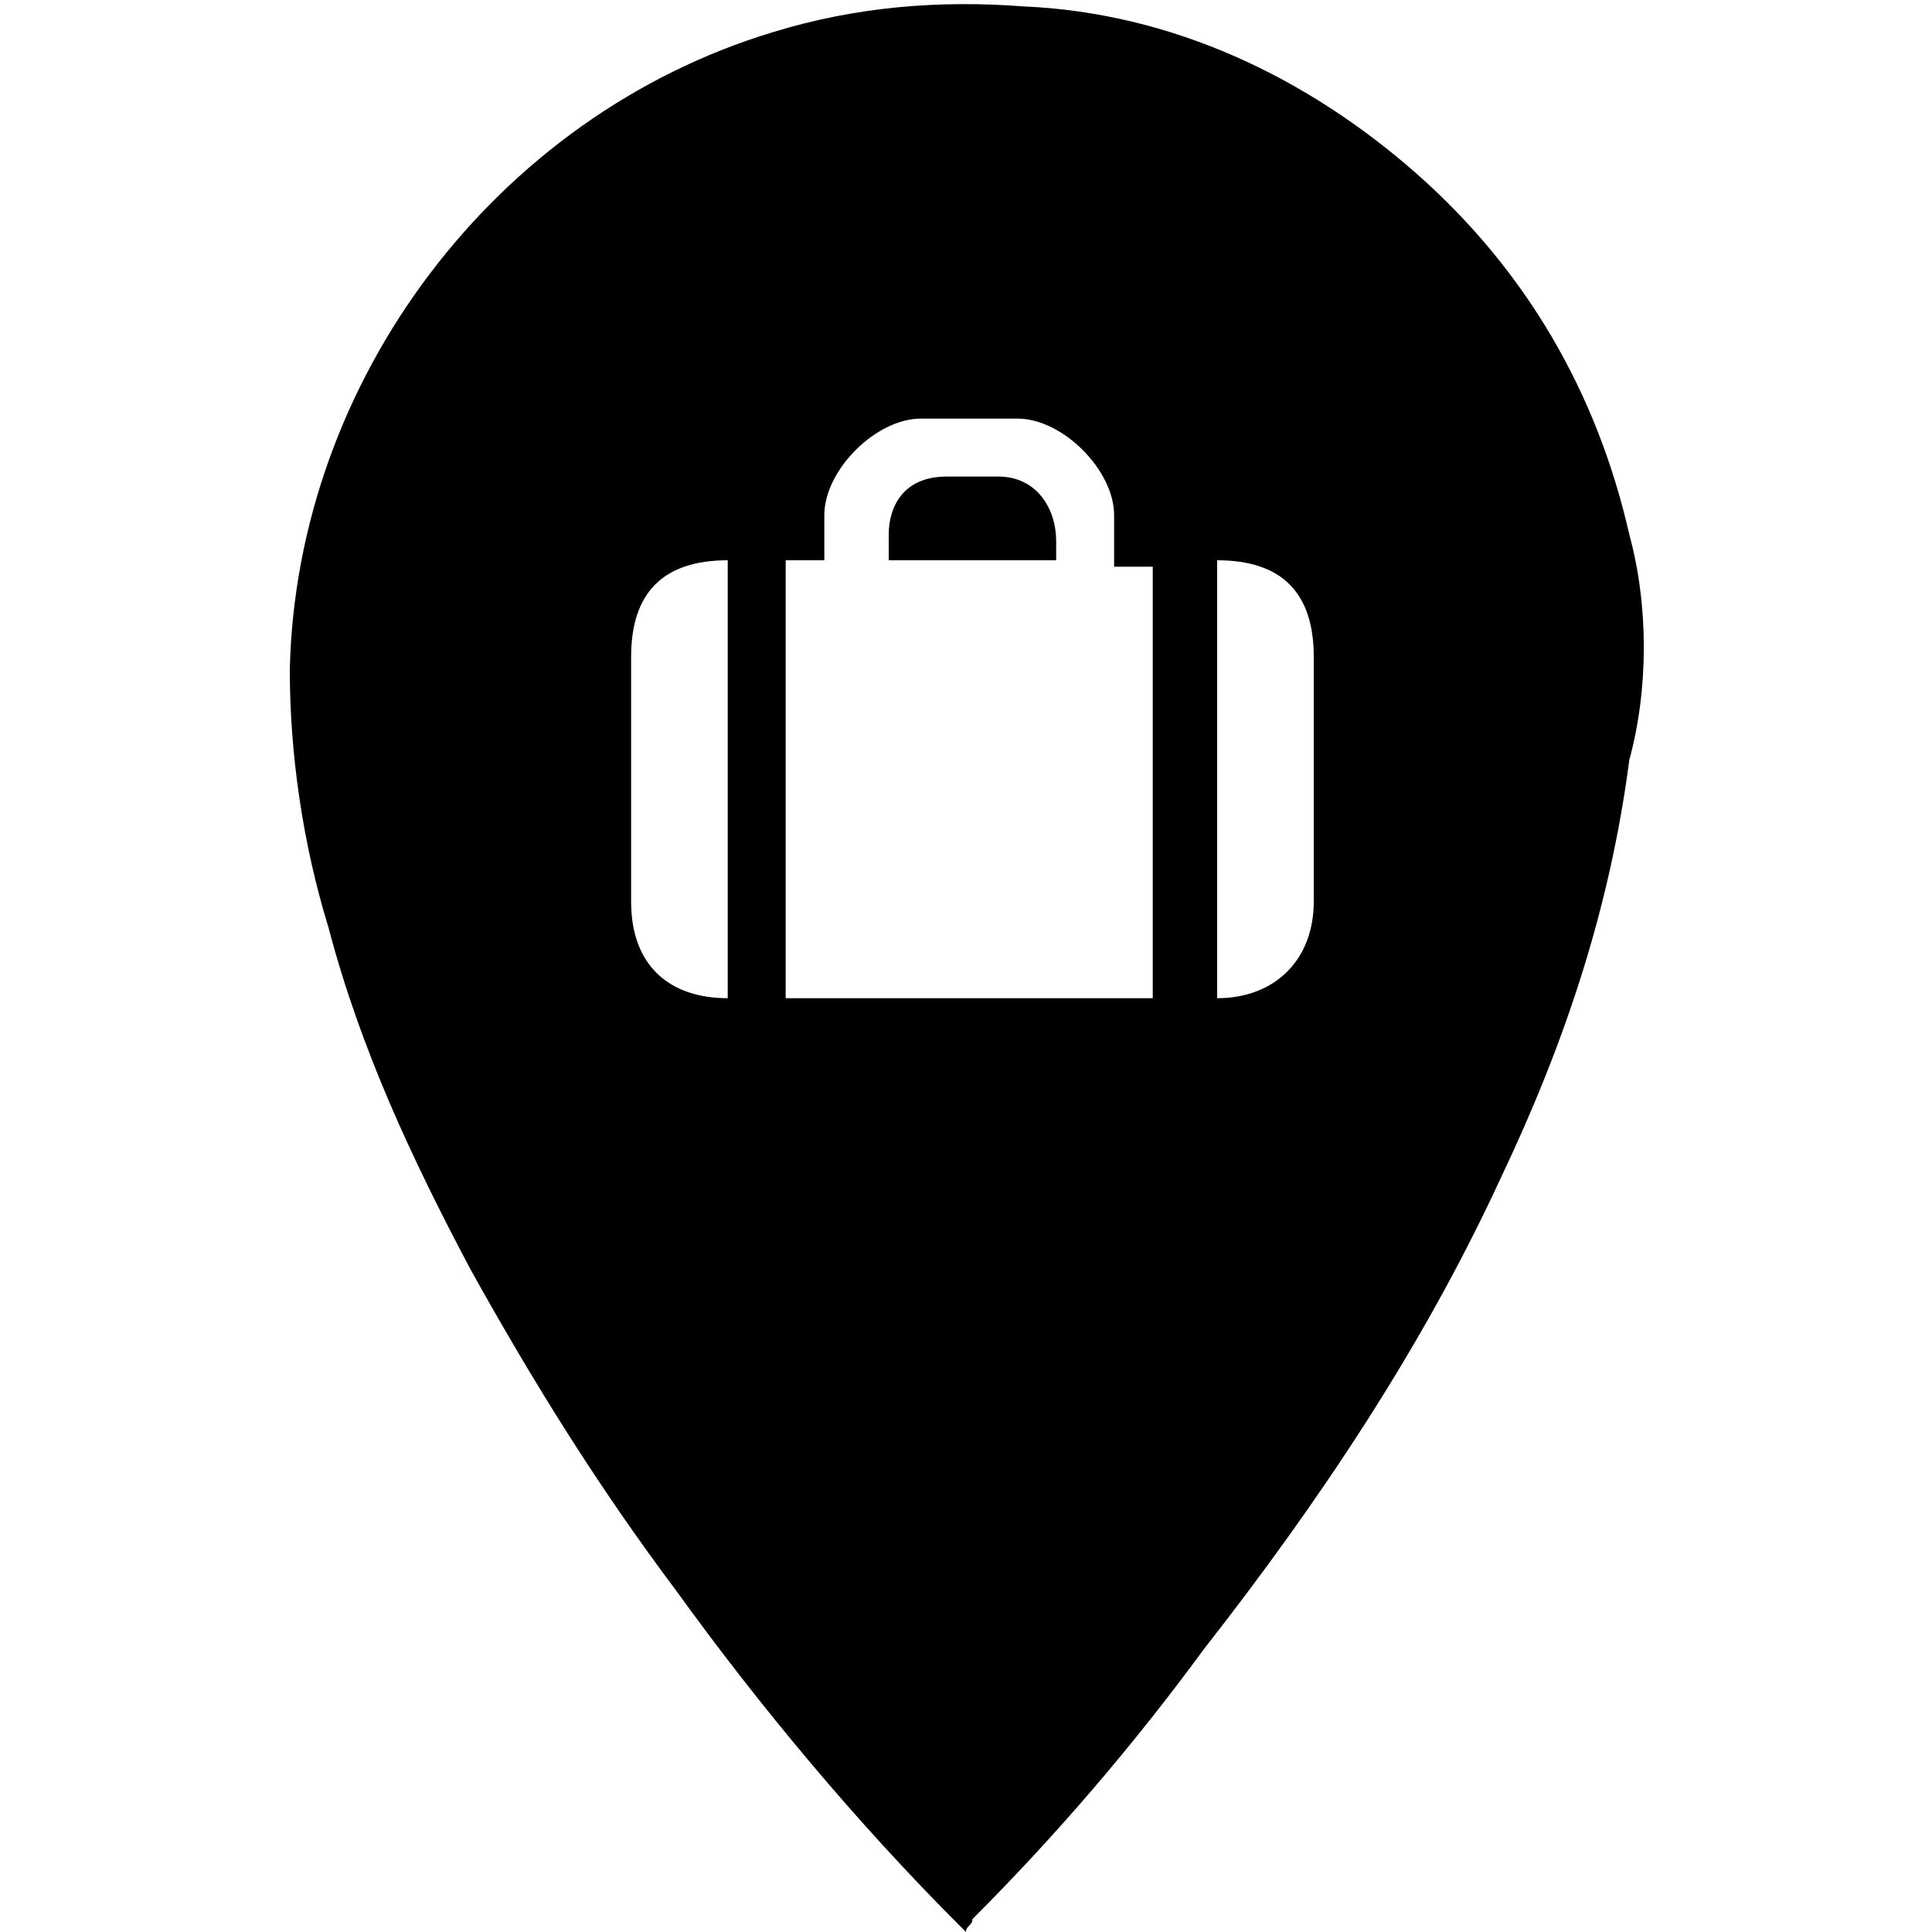 <?xml version="1.0" encoding="utf-8"?>
<!-- Generator: Adobe Illustrator 22.1.0, SVG Export Plug-In . SVG Version: 6.00 Build 0)  -->
<svg version="1.1"
	 id="svg2" xmlns:cc="http://creativecommons.org/ns#" xmlns:dc="http://purl.org/dc/elements/1.1/" xmlns:rdf="http://www.w3.org/1999/02/22-rdf-syntax-ns#" xmlns:svg="http://www.w3.org/2000/svg"
	 xmlns="http://www.w3.org/2000/svg" xmlns:xlink="http://www.w3.org/1999/xlink" x="0px" y="0px" viewBox="0 0 30 30"
	 style="enable-background:new 0 0 30 30;" xml:space="preserve">

<g>
	<path d="M15.5,7.4h-0.8c-0.7,0-0.9,0.5-0.9,0.9v0.4h2.6V8.4C16.4,7.9,16.1,7.4,15.5,7.4z"/>
	<path d="M25.3,8.3c-0.5-2.2-1.6-4.1-3.3-5.6c-1.7-1.5-3.8-2.5-6.1-2.6c-1.3-0.1-2.6,0-3.9,0.4c-4.3,1.3-7.4,5.4-7.5,9.9
		c0,1.3,0.2,2.7,0.6,4c0.5,1.9,1.3,3.6,2.2,5.3c1,1.8,2,3.4,3.2,5c1.3,1.8,2.8,3.6,4.4,5.2L15,30c0-0.1,0.1-0.1,0.1-0.2
		c1.3-1.3,2.5-2.7,3.6-4.2c1.8-2.3,3.4-4.7,4.6-7.3c1-2.1,1.7-4.2,2-6.5C25.6,10.7,25.6,9.4,25.3,8.3z M11.3,15.5
		c-0.9,0-1.5-0.5-1.5-1.5v-3.8c0-1,0.5-1.5,1.5-1.5V15.5z M17.9,15.5h-5.7V8.7h0.6V8c0-0.7,0.8-1.5,1.5-1.5h1.5
		c0.7,0,1.5,0.8,1.5,1.5v0.8h0.6C17.9,8.8,17.9,15.5,17.9,15.5z M20.4,14c0,0.9-0.6,1.5-1.5,1.5V8.7c1,0,1.5,0.5,1.5,1.5V14z"/>
</g>
</svg>
